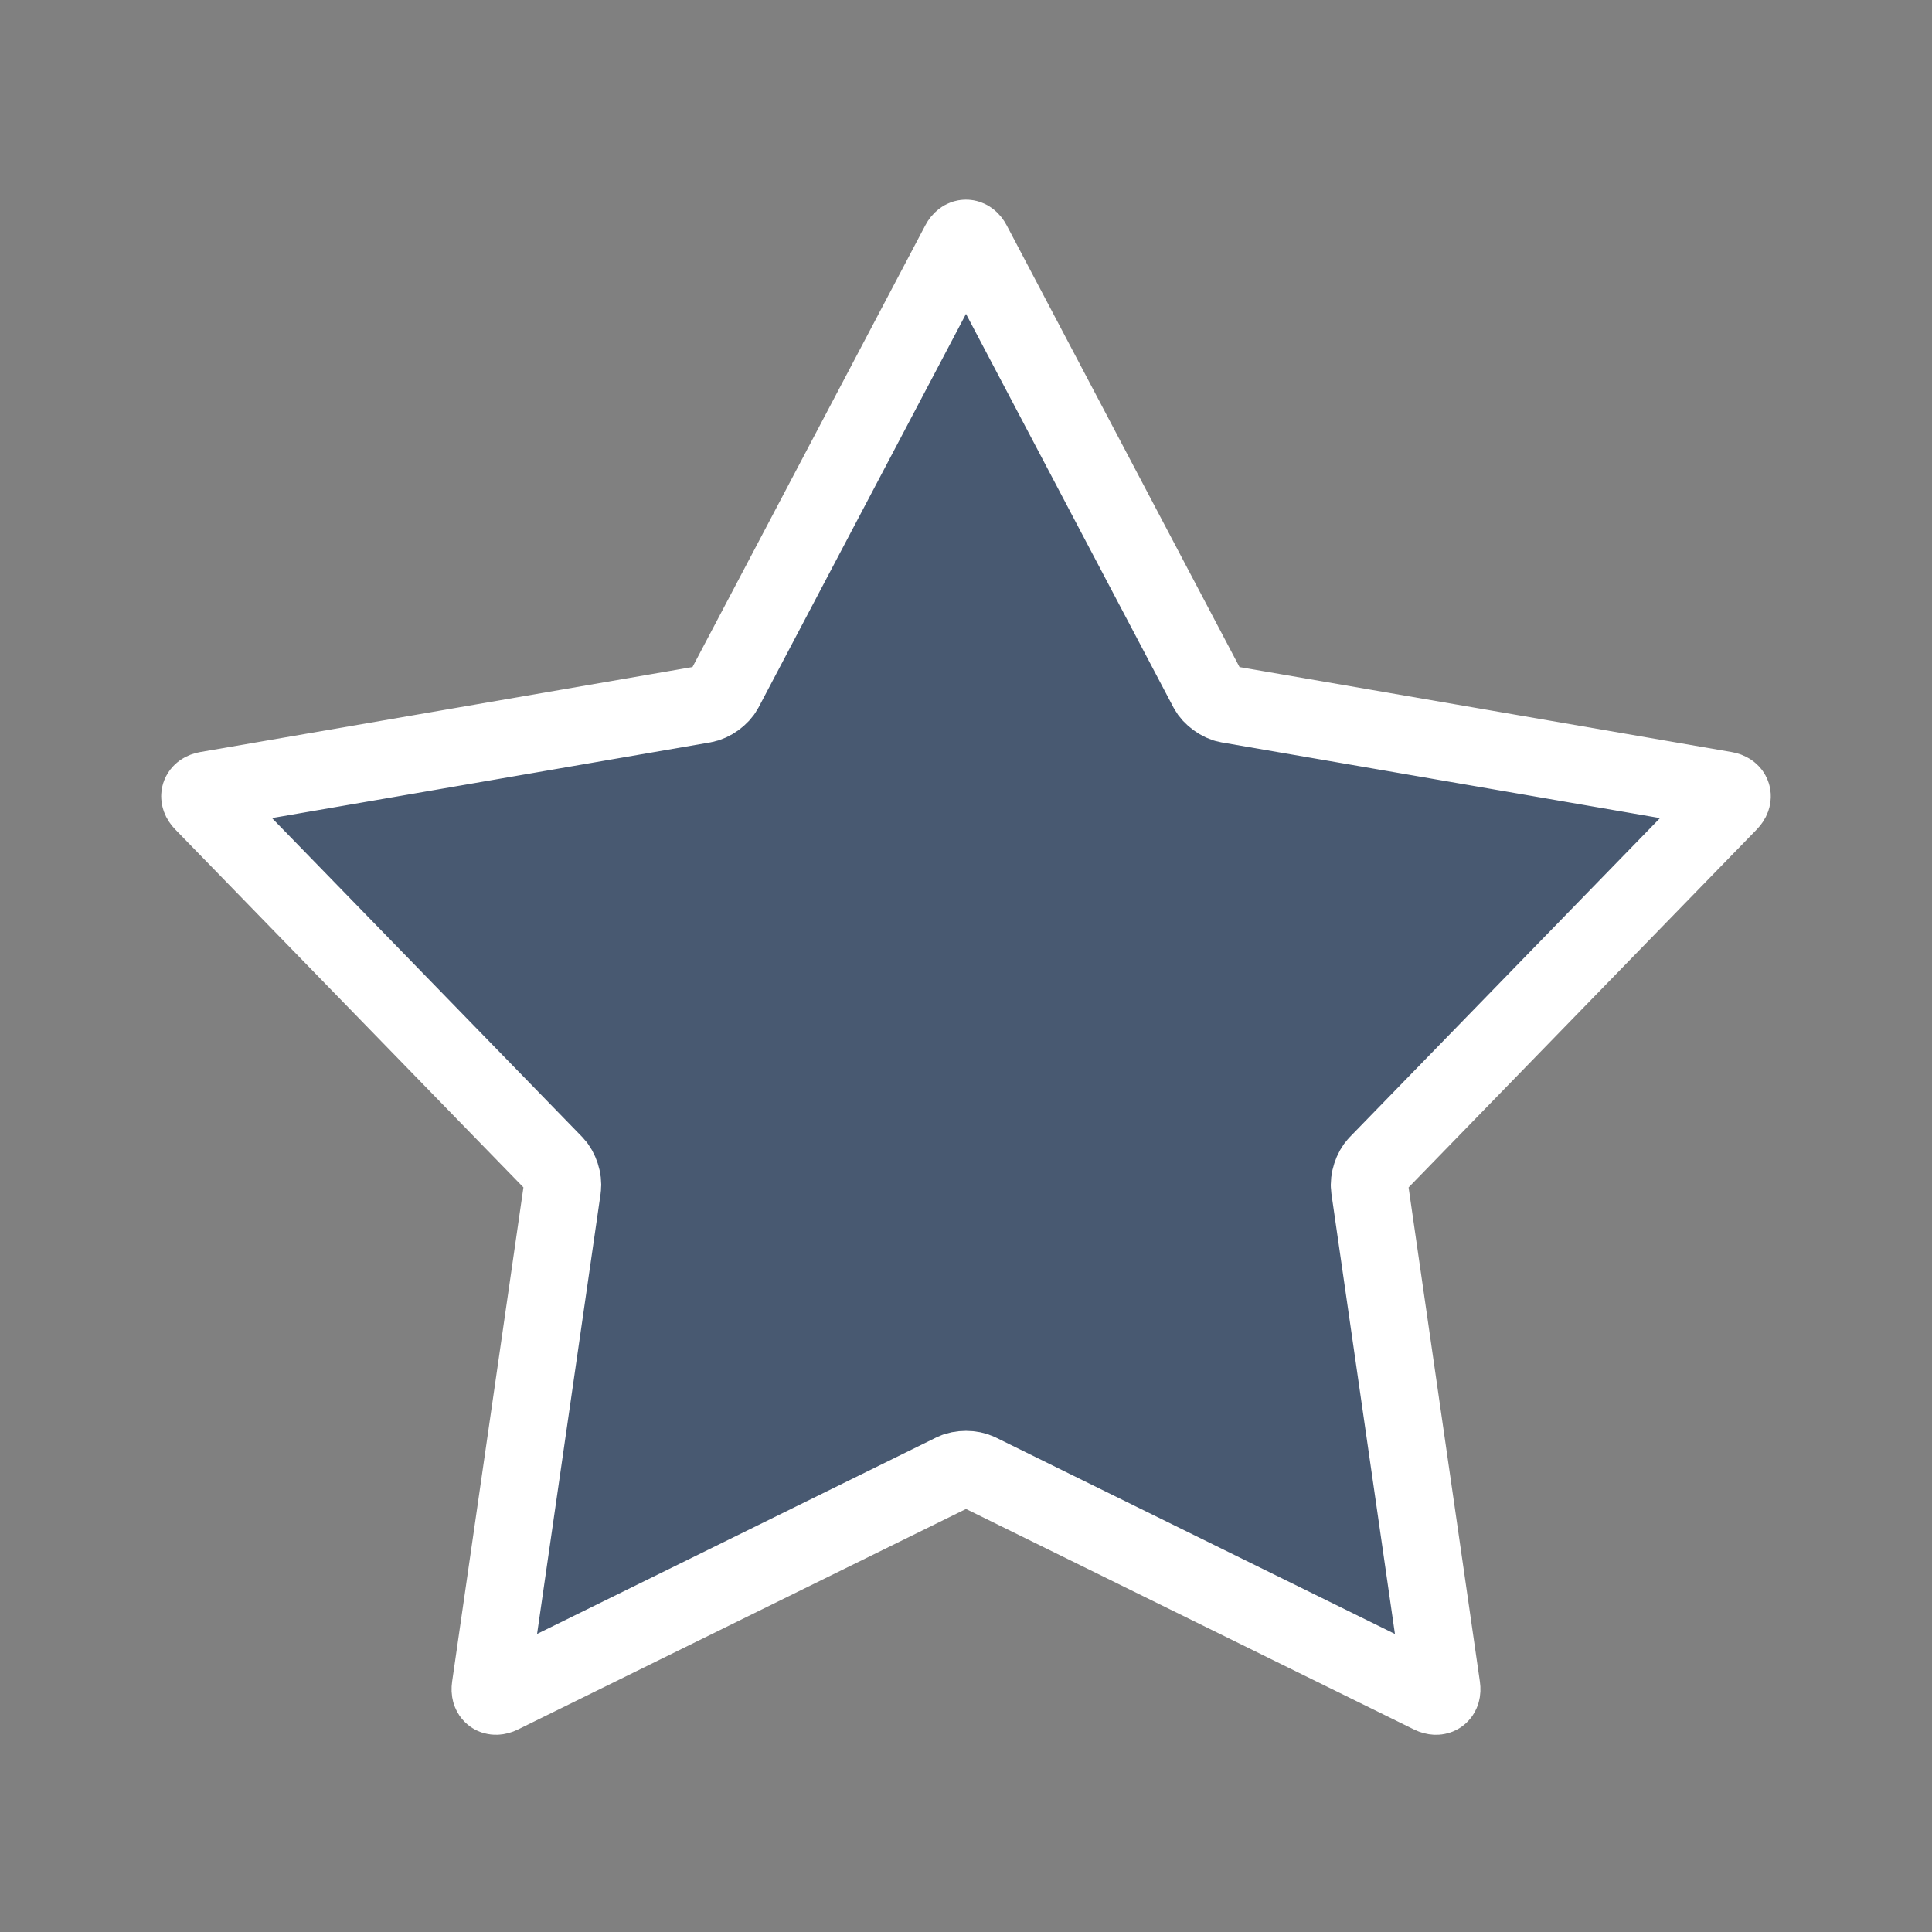 <?xml version="1.0" encoding="utf-8"?>
<!-- Generator: Adobe Illustrator 16.0.4, SVG Export Plug-In . SVG Version: 6.00 Build 0)  -->
<!DOCTYPE svg PUBLIC "-//W3C//DTD SVG 1.1//EN" "http://www.w3.org/Graphics/SVG/1.1/DTD/svg11.dtd">
<svg version="1.1" id="Layer_1" xmlns="http://www.w3.org/2000/svg" xmlns:xlink="http://www.w3.org/1999/xlink" x="0px" y="0px"
	 width="100px" height="100px" viewBox="0 0 100 100" enable-background="new 0 0 100 100" xml:space="preserve">
<rect x="0" y="0" width="100" height="100" fill="#808080" stroke="none"/>
<g>
	<g>
		<path fill="#485971" d="M49.664,12.595c0.185-0.35,0.487-0.35,0.672,0l12.176,23.099c0.184,0.35,0.654,0.692,1.045,0.759
			l25.734,4.444c0.391,0.067,0.482,0.355,0.207,0.639L71.29,60.257c-0.276,0.284-0.456,0.837-0.399,1.229l3.729,25.843
			c0.057,0.394-0.188,0.569-0.543,0.396L50.646,76.193c-0.354-0.176-0.938-0.176-1.292,0l-23.43,11.531
			c-0.354,0.174-0.6-0.002-0.543-0.396l3.729-25.844c0.057-0.394-0.123-0.944-0.399-1.229l-18.209-18.72
			c-0.276-0.284-0.183-0.571,0.207-0.639l25.734-4.444c0.391-0.067,0.861-0.409,1.046-0.759L49.664,12.595z"/>
	</g>
	<g>
		<path fill="#485971" d="M49.664,12.595c0.185-0.35,0.487-0.35,0.672,0l12.176,23.099c0.184,0.35,0.654,0.692,1.045,0.759
			l25.734,4.444c0.391,0.067,0.482,0.355,0.207,0.639L71.29,60.257c-0.276,0.284-0.456,0.837-0.399,1.229l3.729,25.843
			c0.057,0.394-0.188,0.569-0.543,0.396L50.646,76.193c-0.354-0.176-0.938-0.176-1.292,0l-23.43,11.531
			c-0.354,0.174-0.6-0.002-0.543-0.396l3.729-25.844c0.057-0.394-0.123-0.944-0.399-1.229l-18.209-18.72
			c-0.276-0.284-0.183-0.571,0.207-0.639l25.734-4.444c0.391-0.067,0.861-0.409,1.046-0.759L49.664,12.595z"/>
	</g>
	<g>
		<path fill="none" stroke="#FFFFFF" stroke-width="4" d="M49.664,12.595c0.185-0.35,0.487-0.35,0.672,0l12.176,23.099
			c0.184,0.35,0.654,0.692,1.045,0.759l25.734,4.444c0.391,0.067,0.482,0.355,0.207,0.639L71.29,60.257
			c-0.276,0.284-0.456,0.837-0.399,1.229l3.729,25.843c0.057,0.394-0.188,0.569-0.543,0.396L50.646,76.193
			c-0.354-0.176-0.938-0.176-1.292,0l-23.43,11.531c-0.354,0.174-0.6-0.002-0.543-0.396l3.729-25.844
			c0.057-0.394-0.123-0.944-0.399-1.229l-18.209-18.72c-0.276-0.284-0.183-0.571,0.207-0.639l25.734-4.444
			c0.391-0.067,0.861-0.409,1.046-0.759L49.664,12.595z"/>
	</g>
</g>
</svg>
